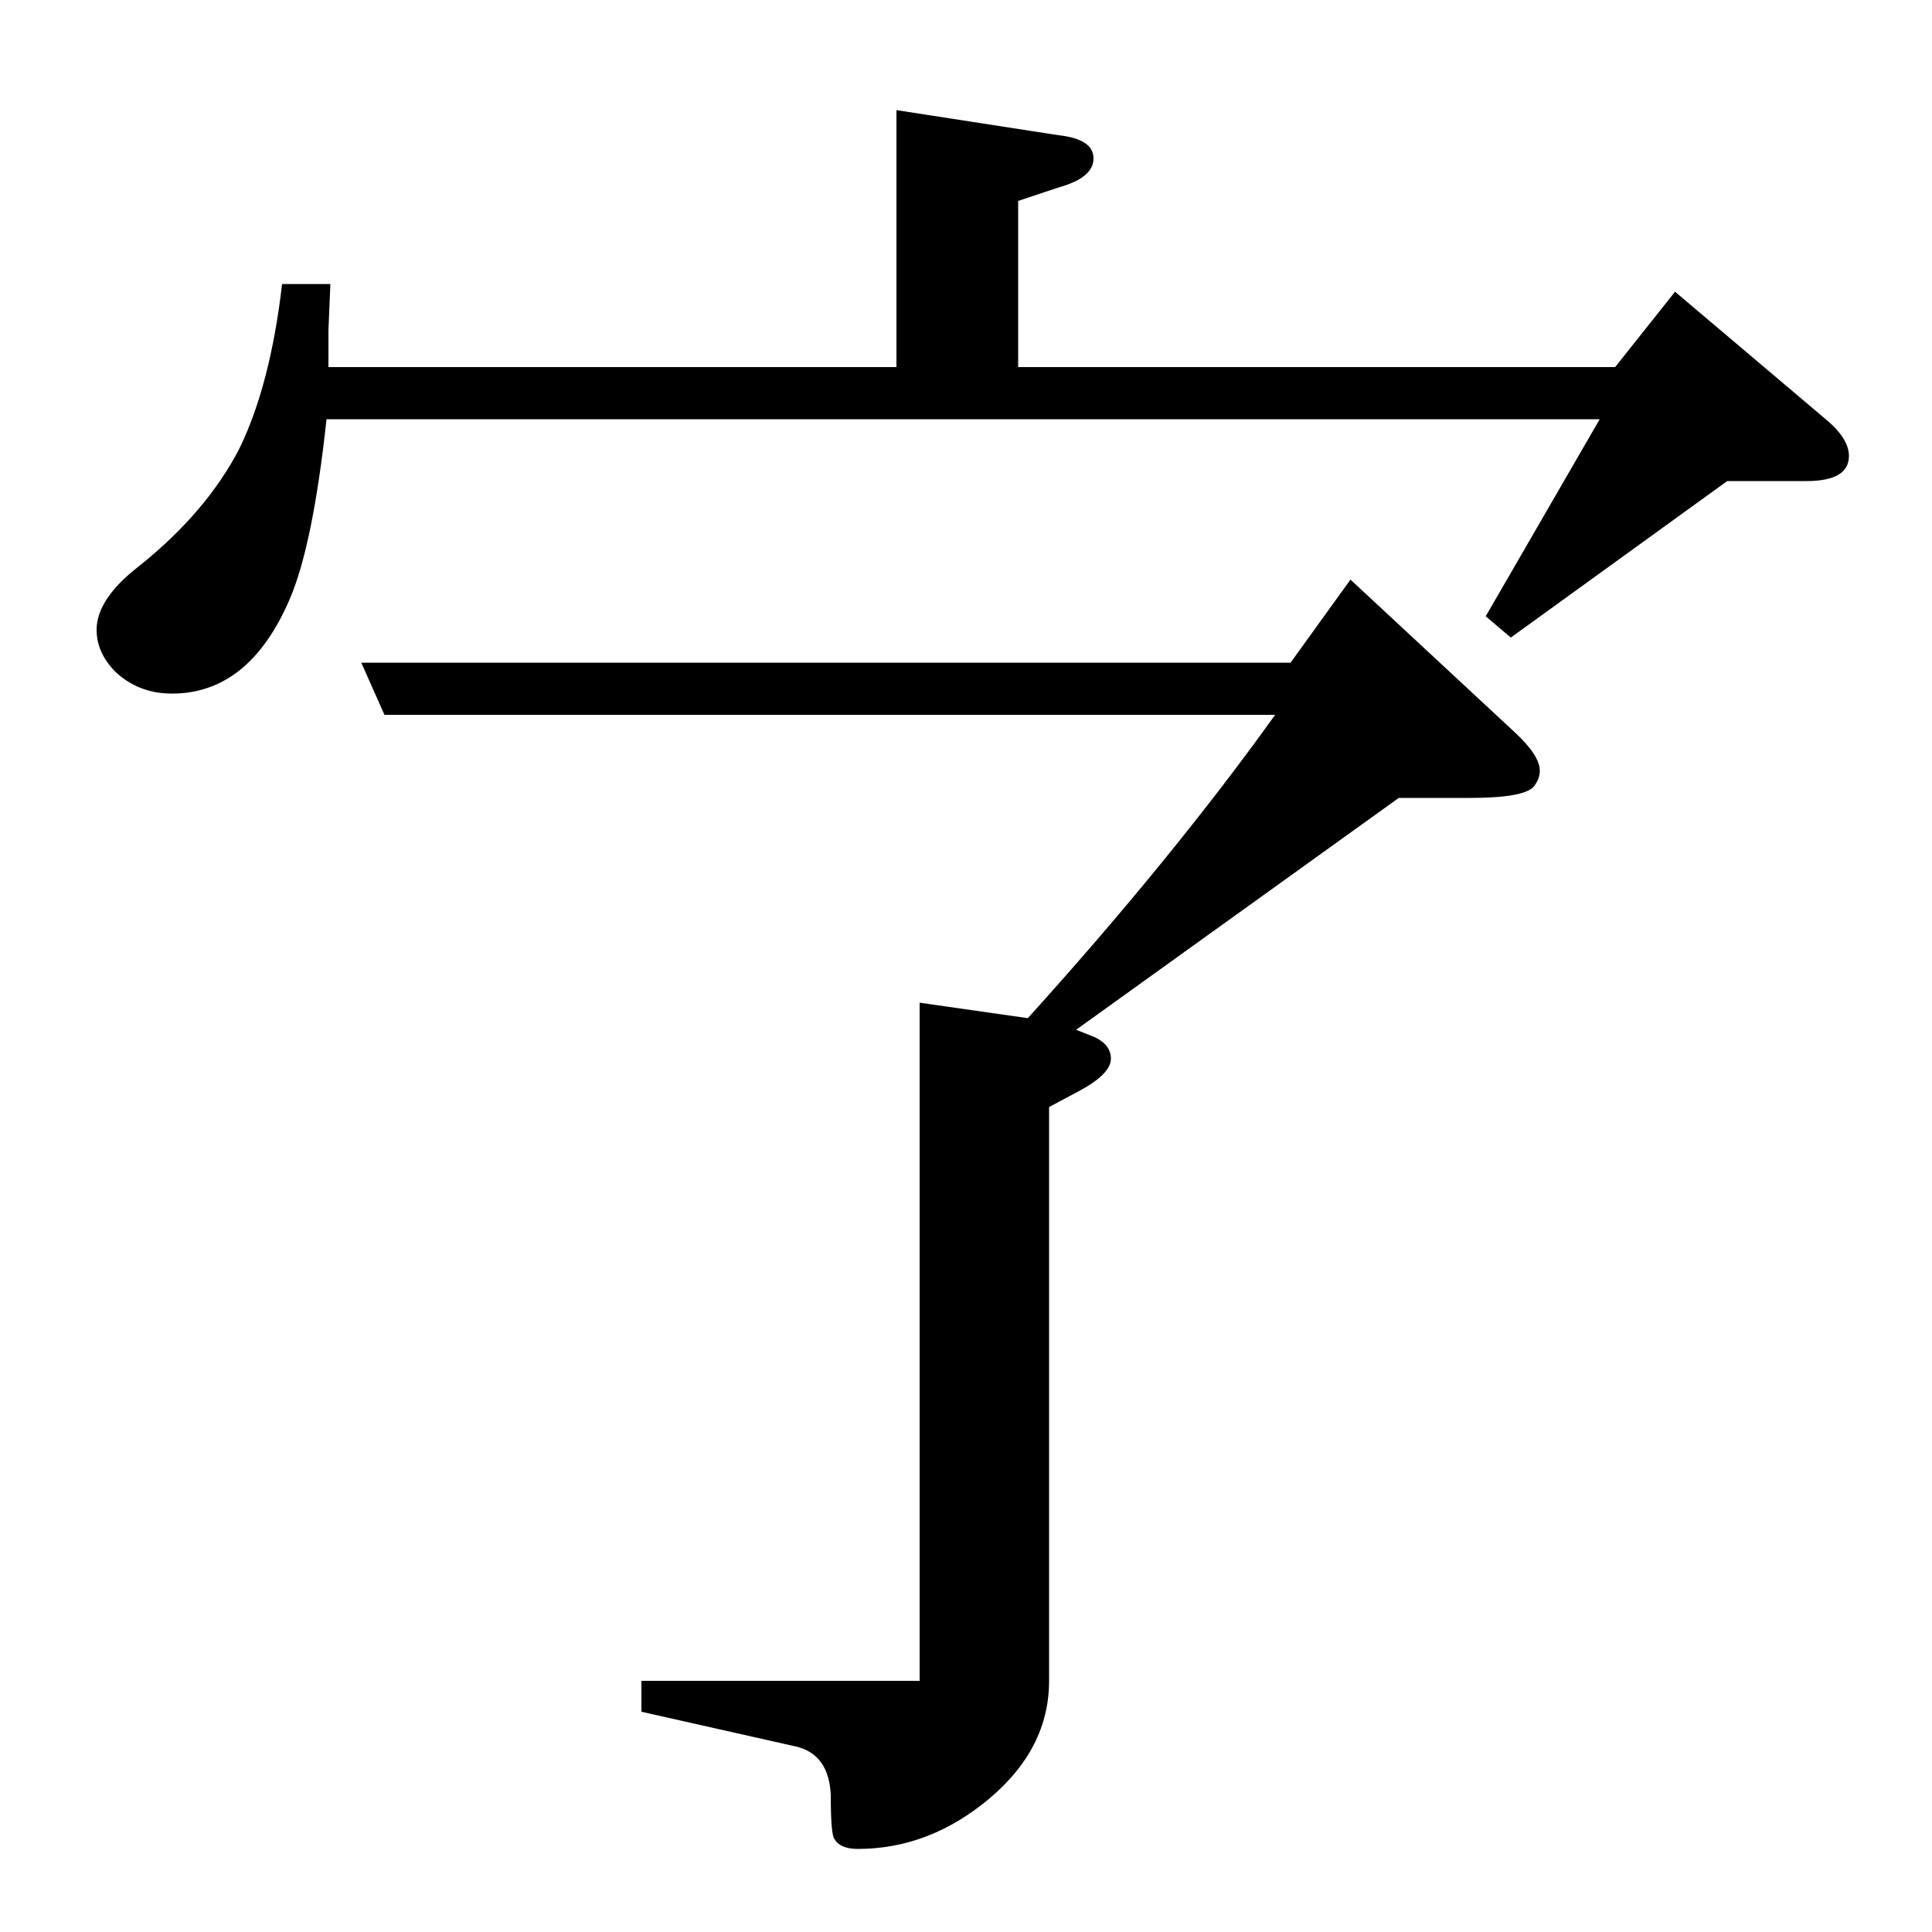 <?xml version="1.0" standalone="no"?>
<!DOCTYPE svg PUBLIC "-//W3C//DTD SVG 1.1//EN" "http://www.w3.org/Graphics/SVG/1.1/DTD/svg11.dtd" >
<svg xmlns="http://www.w3.org/2000/svg" xmlns:xlink="http://www.w3.org/1999/xlink" version="1.1" viewBox="0 -120 1000 1000">
  <g transform="matrix(1 0 0 -1 0 880)">
   <path fill="currentColor"
d="M464 943l84 -13q18 -2 18 -12t-18 -15l-21 -7v-86h309l31 39l78 -66q12 -10 12 -19q0 -13 -22 -13h-41l-112 -81l-13 11l59 102h-659q-7 -65 -19 -93q-21 -49 -61 -49q-17 0 -29 11q-10 10 -10 22q0 16 22 33q35 28 52 61q16 33 22 85h25l-1 -24v-19h294v133zM699 700
l85 -79q13 -12 13 -20q0 -4 -3 -8q-5 -6 -33 -6h-37l-167 -120l10 -4q8 -4 8 -11q0 -8 -17 -17l-15 -8v-297q0 -35 -31 -61t-68 -26q-9 0 -12 5q-2 2 -2 23q-1 21 -18 25l-80 18v16h144v351l56 -8q75 83 128 157h-461l-12 27h481z" />
  </g>

</svg>
